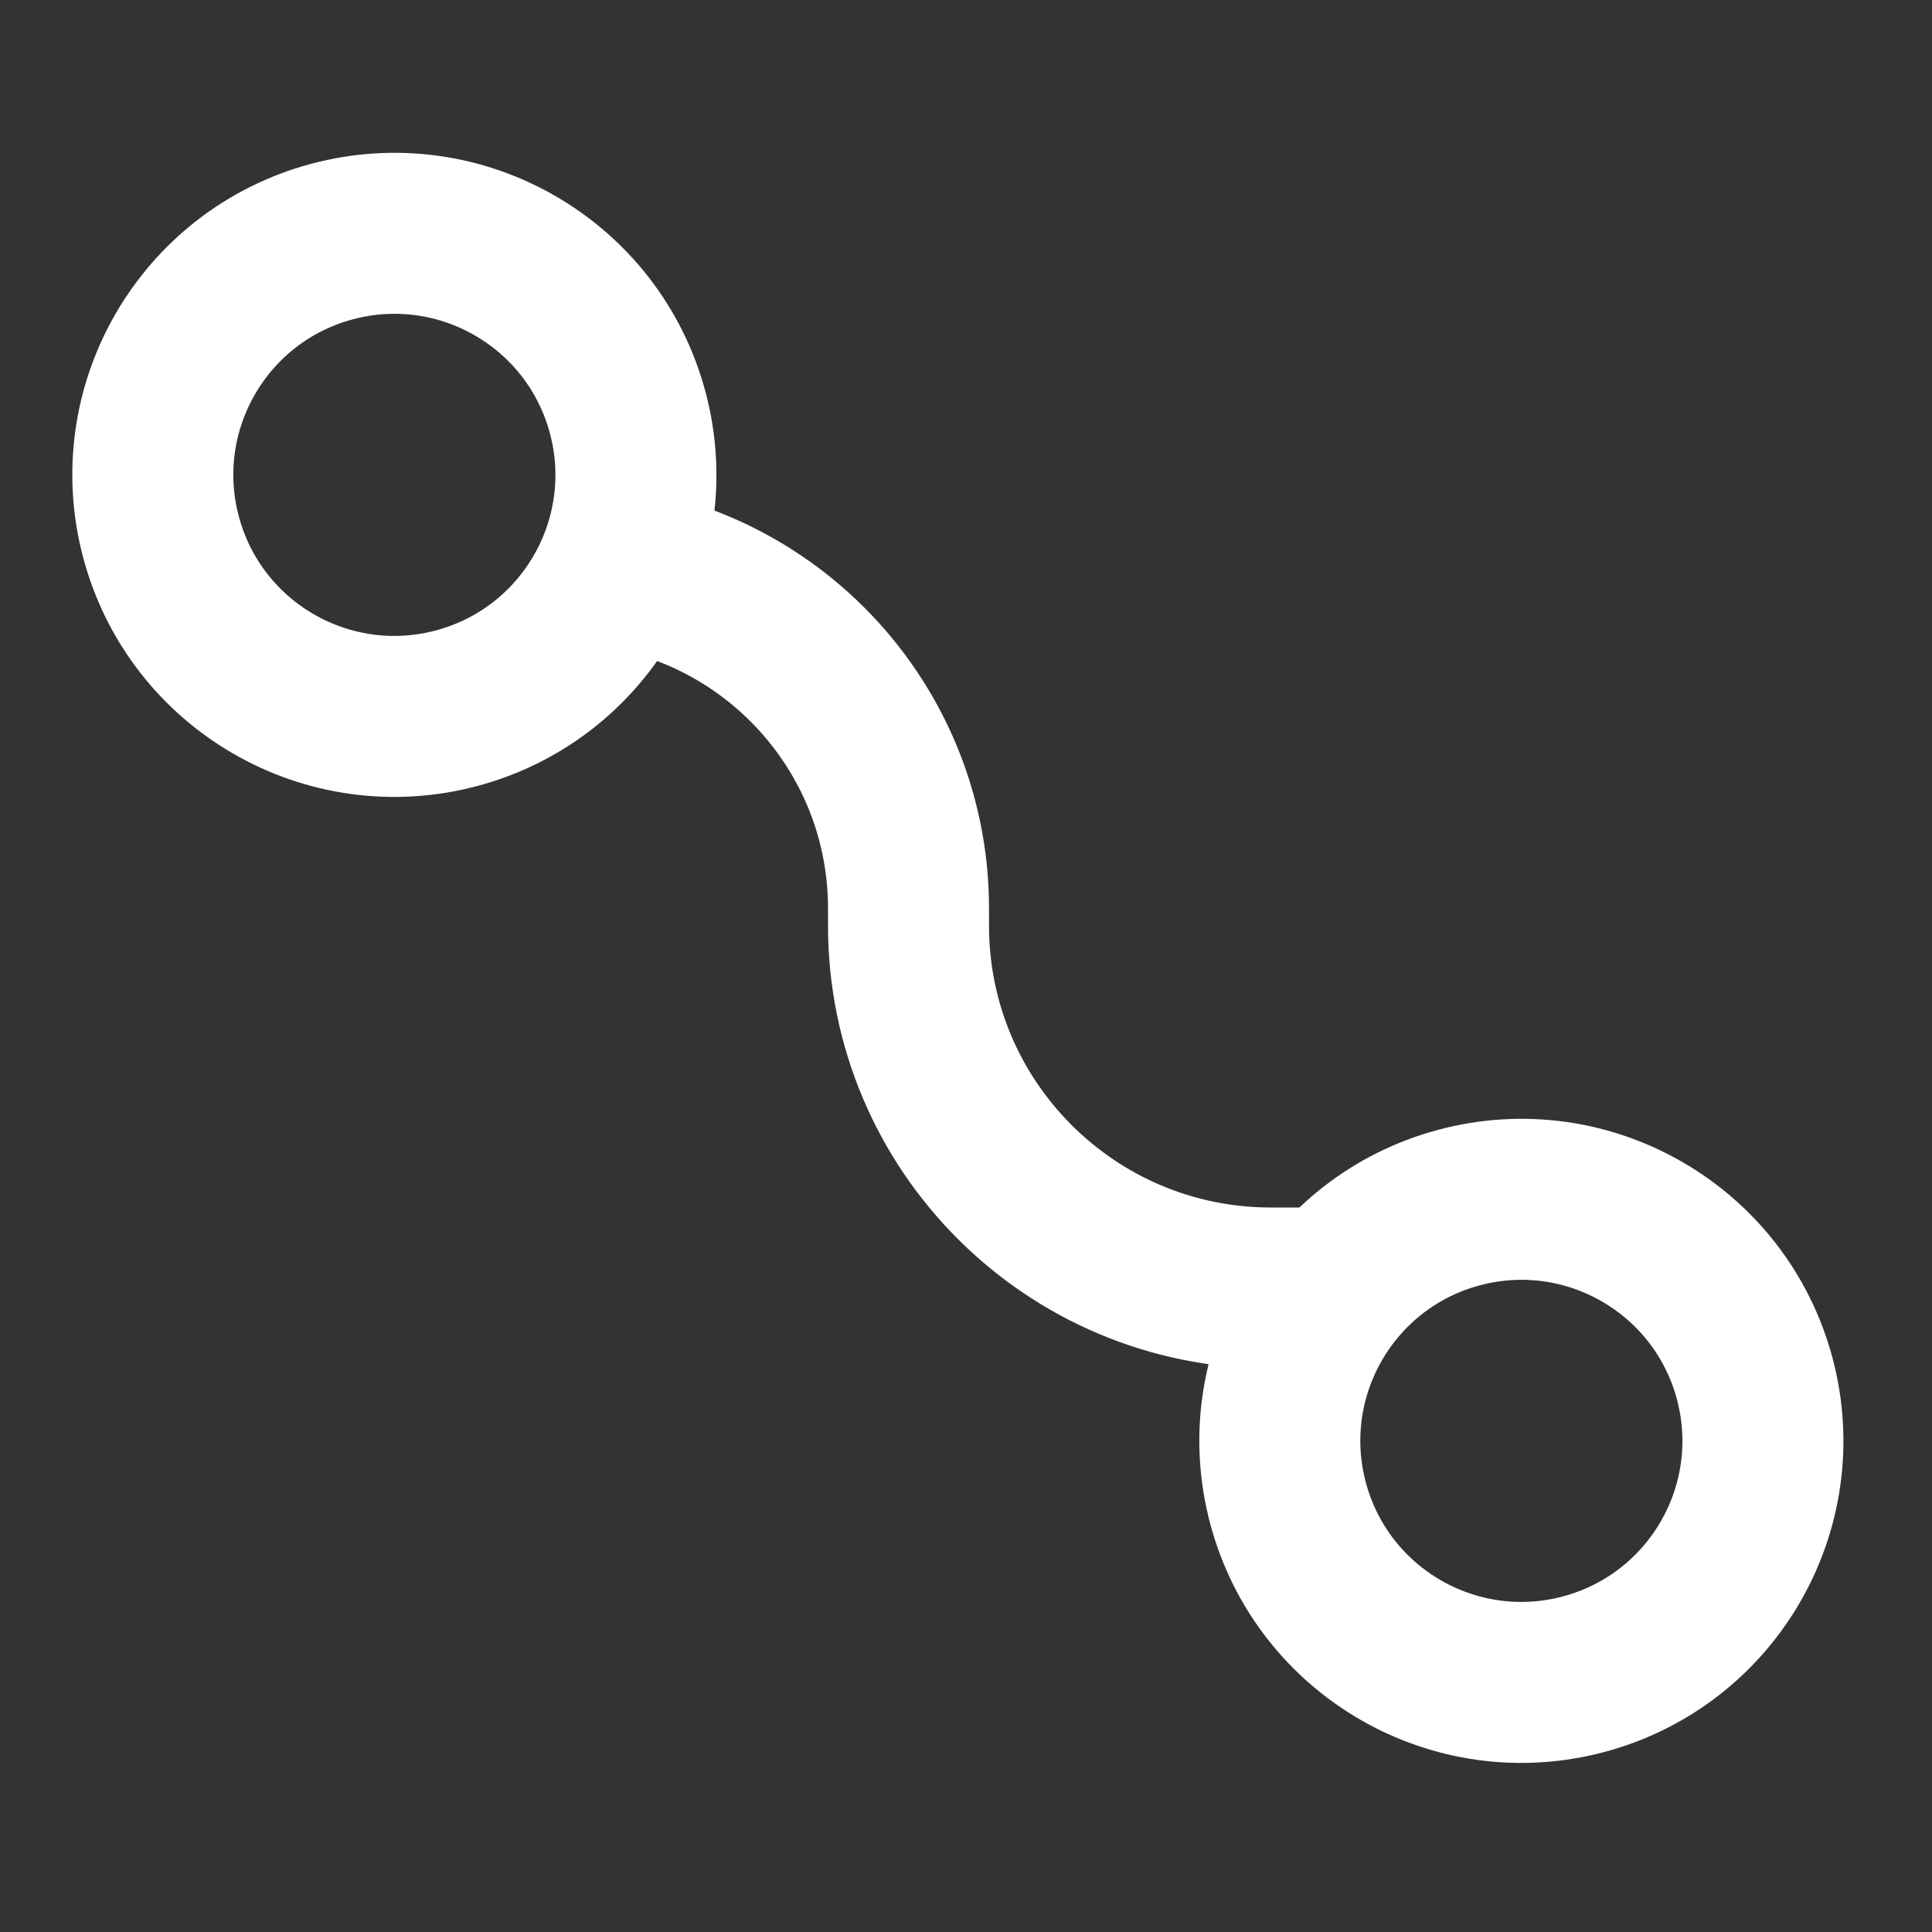 <svg viewBox="0 0 24 24" fill="none" xmlns="http://www.w3.org/2000/svg">
<rect x="0" y="0" width="24" height="24" fill="#333333" stroke="none"/>
<path d="M7 7V7C9.367 7 11.286 8.919 11.286 11.286L11.286 11.5C11.286 13.985 13.3 16 15.786 16L17 16" stroke="#FFFFFF" stroke-width="2" stroke-linejoin="round"/>
<circle cx="4.899" cy="5.899" r="3" transform="rotate(-15 4.899 5.899)" stroke="#FFFFFF" stroke-width="2"/>
<circle cx="18.899" cy="17.899" r="3" transform="rotate(-15 18.899 17.899)" stroke="#FFFFFF" stroke-width="2"/>
</svg>
